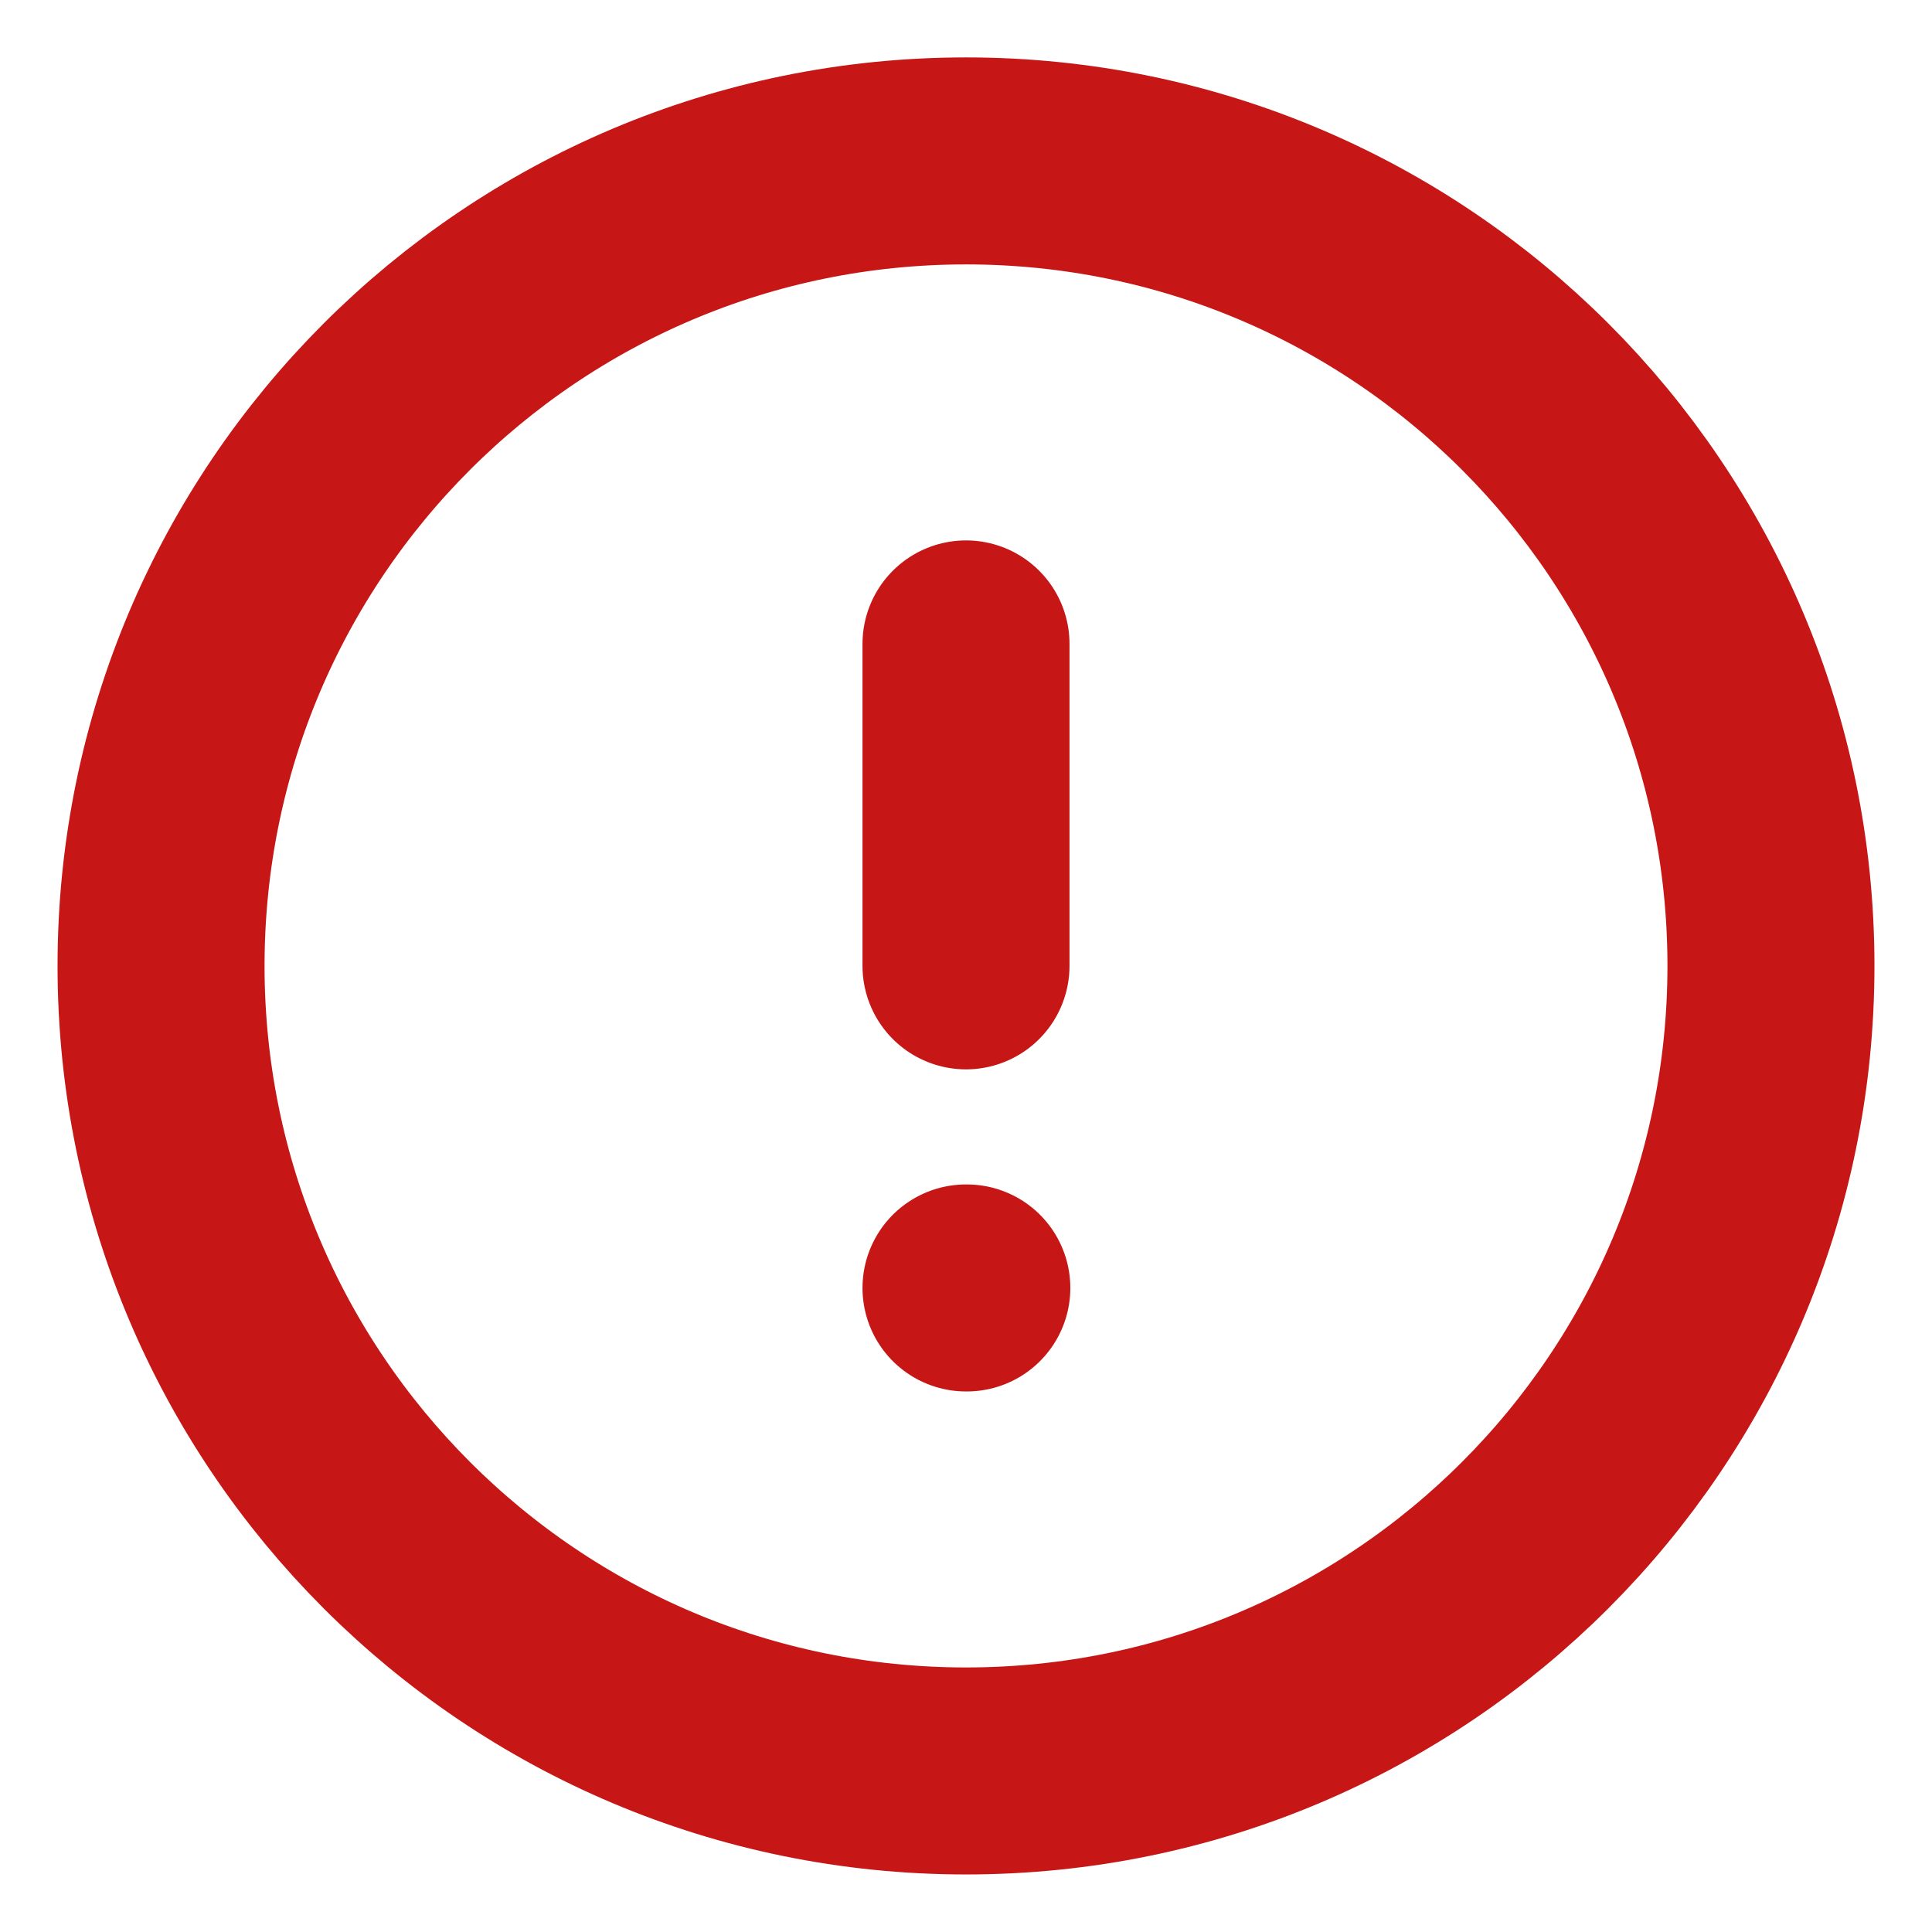 <svg width="14" height="14" viewBox="0 0 14 14" fill="none" xmlns="http://www.w3.org/2000/svg">
<path d="M7 4.666V6.999M7 9.333H7.006M12.833 6.999C12.833 10.221 10.222 12.833 7 12.833C3.778 12.833 1.167 10.221 1.167 6.999C1.167 3.778 3.778 1.166 7 1.166C10.222 1.166 12.833 3.778 12.833 6.999Z" stroke="#C61616" stroke-width="1.5" stroke-linecap="round" stroke-linejoin="round"/>
</svg>
